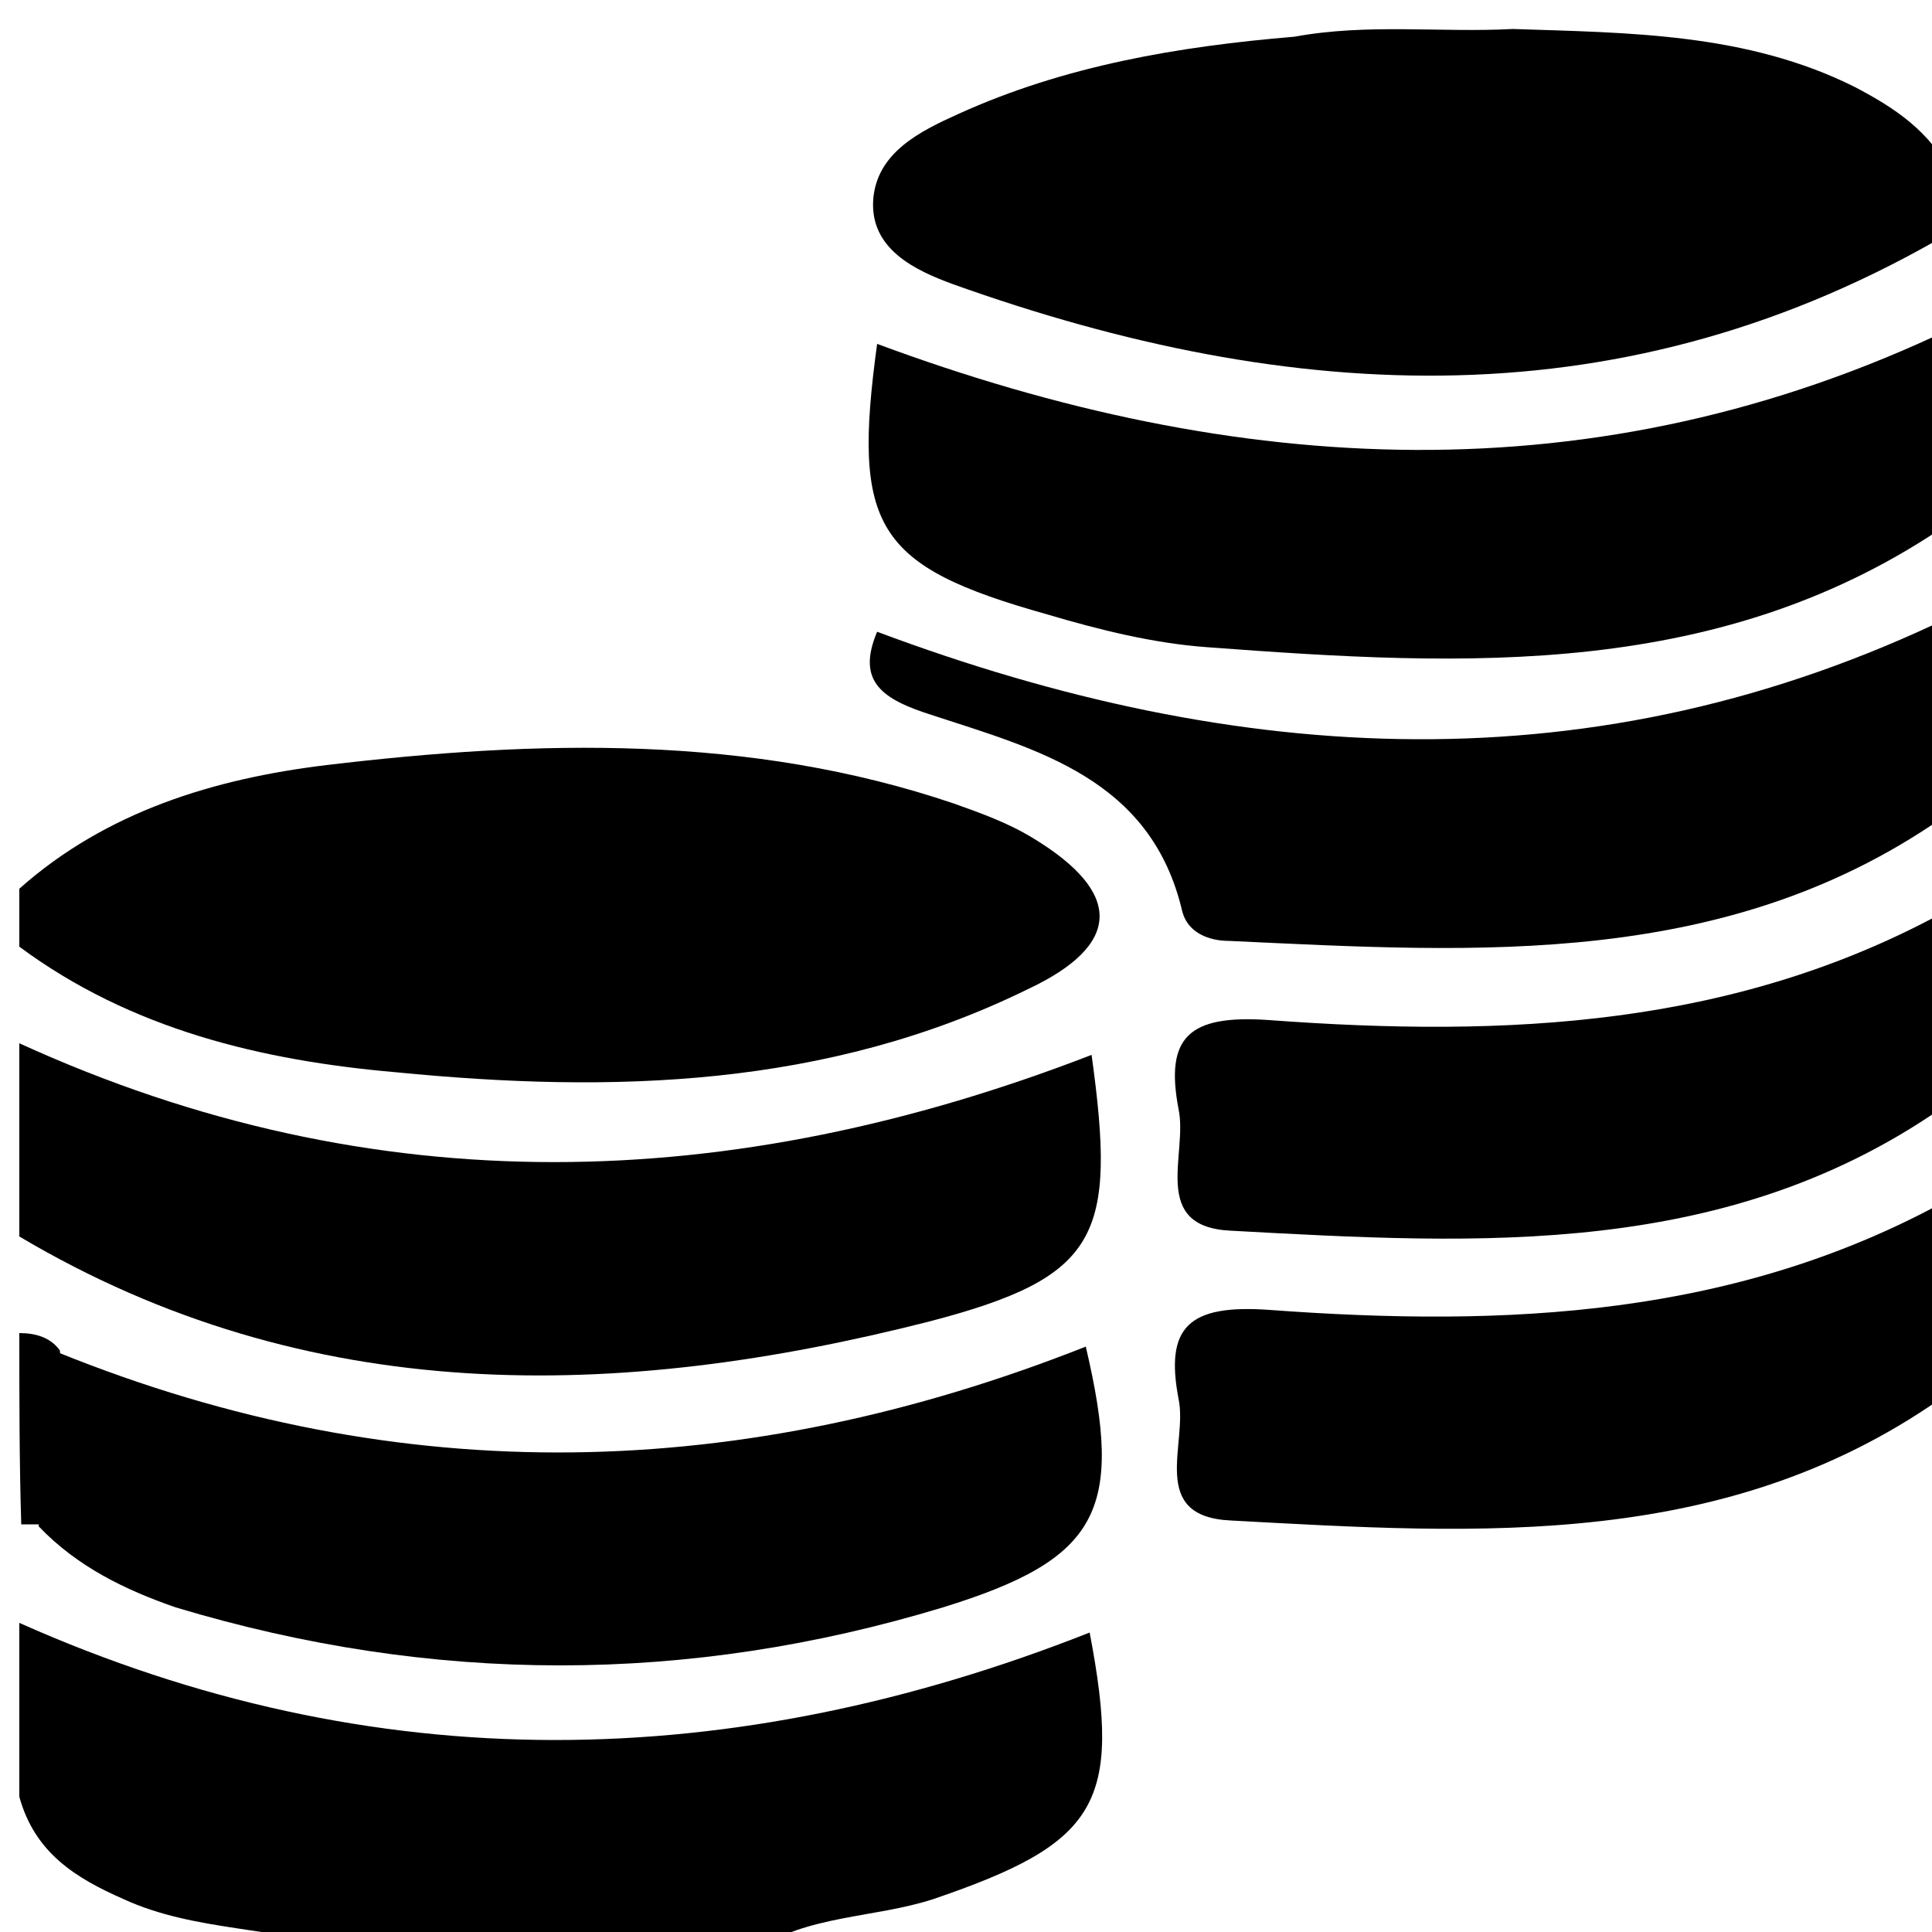 <?xml version="1.0" encoding="utf-8"?>
<!-- Generator: Adobe Illustrator 19.1.0, SVG Export Plug-In . SVG Version: 6.00 Build 0)  -->
<svg version="1.1" id="Layer_1" xmlns="http://www.w3.org/2000/svg" xmlns:xlink="http://www.w3.org/1999/xlink" x="0px" y="0px"
	 viewBox="0 0 100 100" style="enable-background:new 0 0 100 100;" xml:space="preserve">
<style type="text/css">
	.st1_coins{fill:currentColor;}
</style>
<g>
	<g>
		<path class="st1_coins" d="M101,12c-16.8,9.9-34.1,9-51.7,2.7c-1.9-0.7-4.3-1.8-4.1-4.4c0.2-2.4,2.4-3.5,4.4-4.4C55.1,3.4,61,2.4,67,1.9
			c3.8-0.7,7.6-0.2,11.3-0.4c6,0.2,12.1,0.2,17.7,3c2.1,1.1,3.9,2.3,5,4.5C101,10,101,11,101,12z"/>
		<path class="st1_coins" d="M1,46c4.5-4,10.1-5.7,15.9-6.4c10.9-1.3,21.9-1.6,32.5,2c1.4,0.5,2.8,1,4.1,1.8c4.6,2.8,4.6,5.5-0.3,7.8
			c-10.4,5.1-21.5,5.4-32.7,4.3C13.6,54.9,6.8,53.3,1,49C1,48,1,47,1,46z"/>
		<path class="st1_coins" d="M1,54c18.4,8.4,36.9,7.8,55.5,0.6c1.3,9.4,0.4,11.5-8.4,13.8C32,72.5,16,72.9,1,64C1,60.7,1,57.3,1,54z"/>
		<path class="st1_coins" d="M101,27c-11.8,8.2-25.1,7.5-38.5,6.5c-2.8-0.2-5.6-0.9-8.3-1.7c-8.9-2.5-10.1-4.5-8.8-14
			c18.6,6.9,37.2,8,55.6-0.8C101,20.3,101,23.7,101,27z"/>
		<path class="st1_coins" d="M1,84c18.4,8.2,36.9,7.8,55.4,0.5c1.7,8.9,0.4,10.9-8.1,13.8c-3.1,1-6.5,0.8-9.3,2.7c-1.3,0-2.7,0-4,0
			c-4.3-0.8-8.7-0.8-13,0c-1.3,0-2.7,0-4,0c-3.7-1.3-7.9-1-11.6-2.7C3.9,97.2,1.8,95.9,1,93C1,90,1,87,1,84z"/>
		<path class="st1_coins" d="M101,42c-11.4,8.2-24.5,7.3-37.4,6.7c-1,0-2.1-0.4-2.4-1.5c-1.6-6.9-7.5-8.4-13-10.2
			c-2.5-0.8-3.9-1.7-2.8-4.3c18.7,7,37.2,8.1,55.6-0.8C101,35.3,101,38.7,101,42z"/>
		<path class="st1_coins" d="M101,57c-11.4,8.2-24.4,7.4-37.3,6.7c-4.2-0.2-2.2-4-2.7-6.3c-0.7-3.7,0.5-4.9,4.7-4.6
			c12.2,0.9,24.2,0.4,35.3-5.8C101,50.3,101,53.7,101,57z"/>
		<path class="st1_coins" d="M101,72c-11.4,8.3-24.4,7.4-37.3,6.7c-4.3-0.2-2.2-4-2.7-6.3c-0.7-3.7,0.5-4.9,4.7-4.6
			c12.2,0.9,24.2,0.4,35.3-5.8C101,65.3,101,68.7,101,72z"/>
		<path class="st1_coins" d="M1,69c0.8,0,1.6,0.2,2.1,0.9c0.2,3.1,1.1,6.2-1,9c-0.3,0-0.7,0-1,0C1,75.7,1,72.3,1,69z"/>
		<path class="st1_coins" d="M2,79c0.4-3-1.1-6.2,1-9c17.8,7.2,35.5,6.7,53.2-0.3c2,8.5,0.7,11-7.4,13.5c-13.2,4-26.4,4-39.7,0
			C6.5,82.3,4,81.1,2,79z"/>
	</g>
</g>
</svg>
